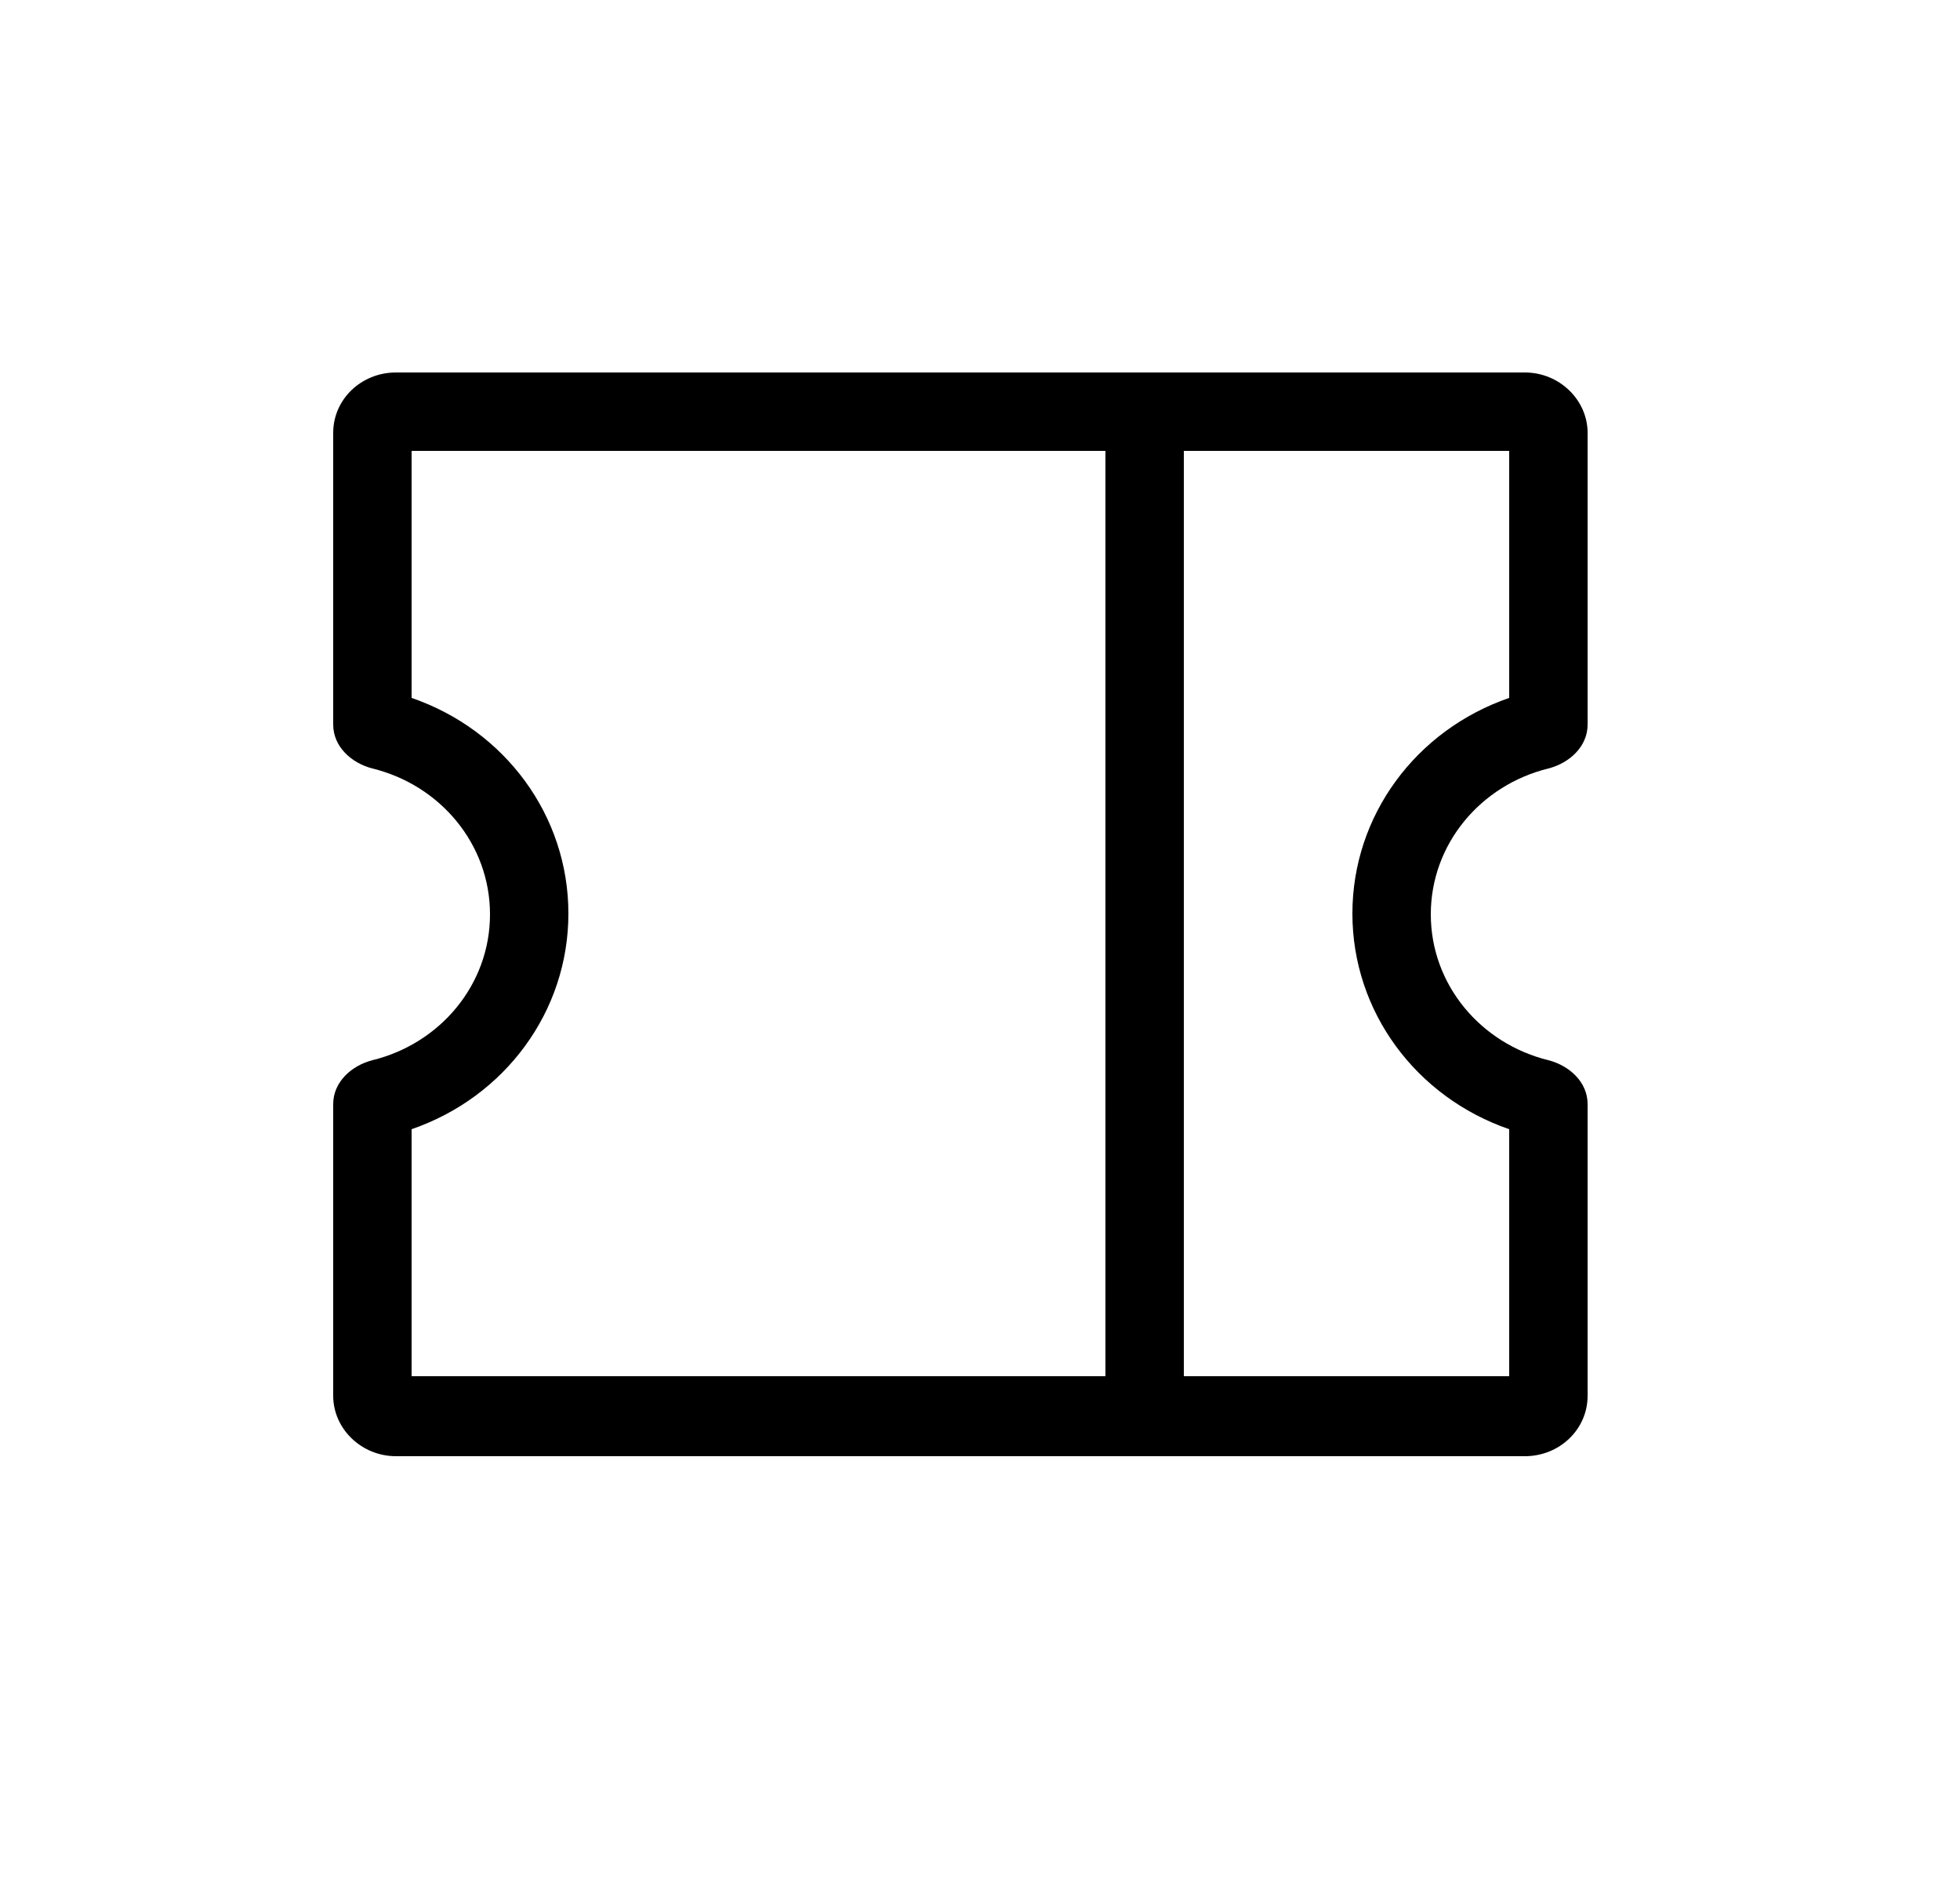 <svg width="25" height="24" viewBox="0 0 25 24" fill="none" xmlns="http://www.w3.org/2000/svg">
<path d="M19.25 5.75V8.9C18.06 9.31 17.25 10.4 17.25 11.65C17.25 12.9 18.06 13.99 19.25 14.4V17.55H5.25V14.4C6.44 13.99 7.25 12.9 7.25 11.65C7.25 10.4 6.44 9.31 5.25 8.9V5.75H19.25ZM19.45 4.75H5.05C4.61 4.75 4.25 5.09 4.25 5.52V9.24C4.25 9.52 4.48 9.73 4.75 9.8C5.61 10.01 6.25 10.76 6.25 11.66C6.25 12.56 5.61 13.31 4.75 13.52C4.48 13.59 4.25 13.8 4.25 14.08V17.8C4.25 18.22 4.61 18.57 5.05 18.57H19.45C19.89 18.57 20.25 18.23 20.25 17.8V14.08C20.25 13.8 20.02 13.59 19.75 13.52C18.89 13.31 18.25 12.56 18.25 11.66C18.25 10.76 18.89 10.01 19.75 9.8C20.02 9.73 20.25 9.52 20.25 9.24V5.52C20.25 5.1 19.89 4.75 19.45 4.75Z" fill="black"/>
<path d="M15.1 5.25H14.1V18.2H15.1V5.25Z" fill="black"/>
</svg>
